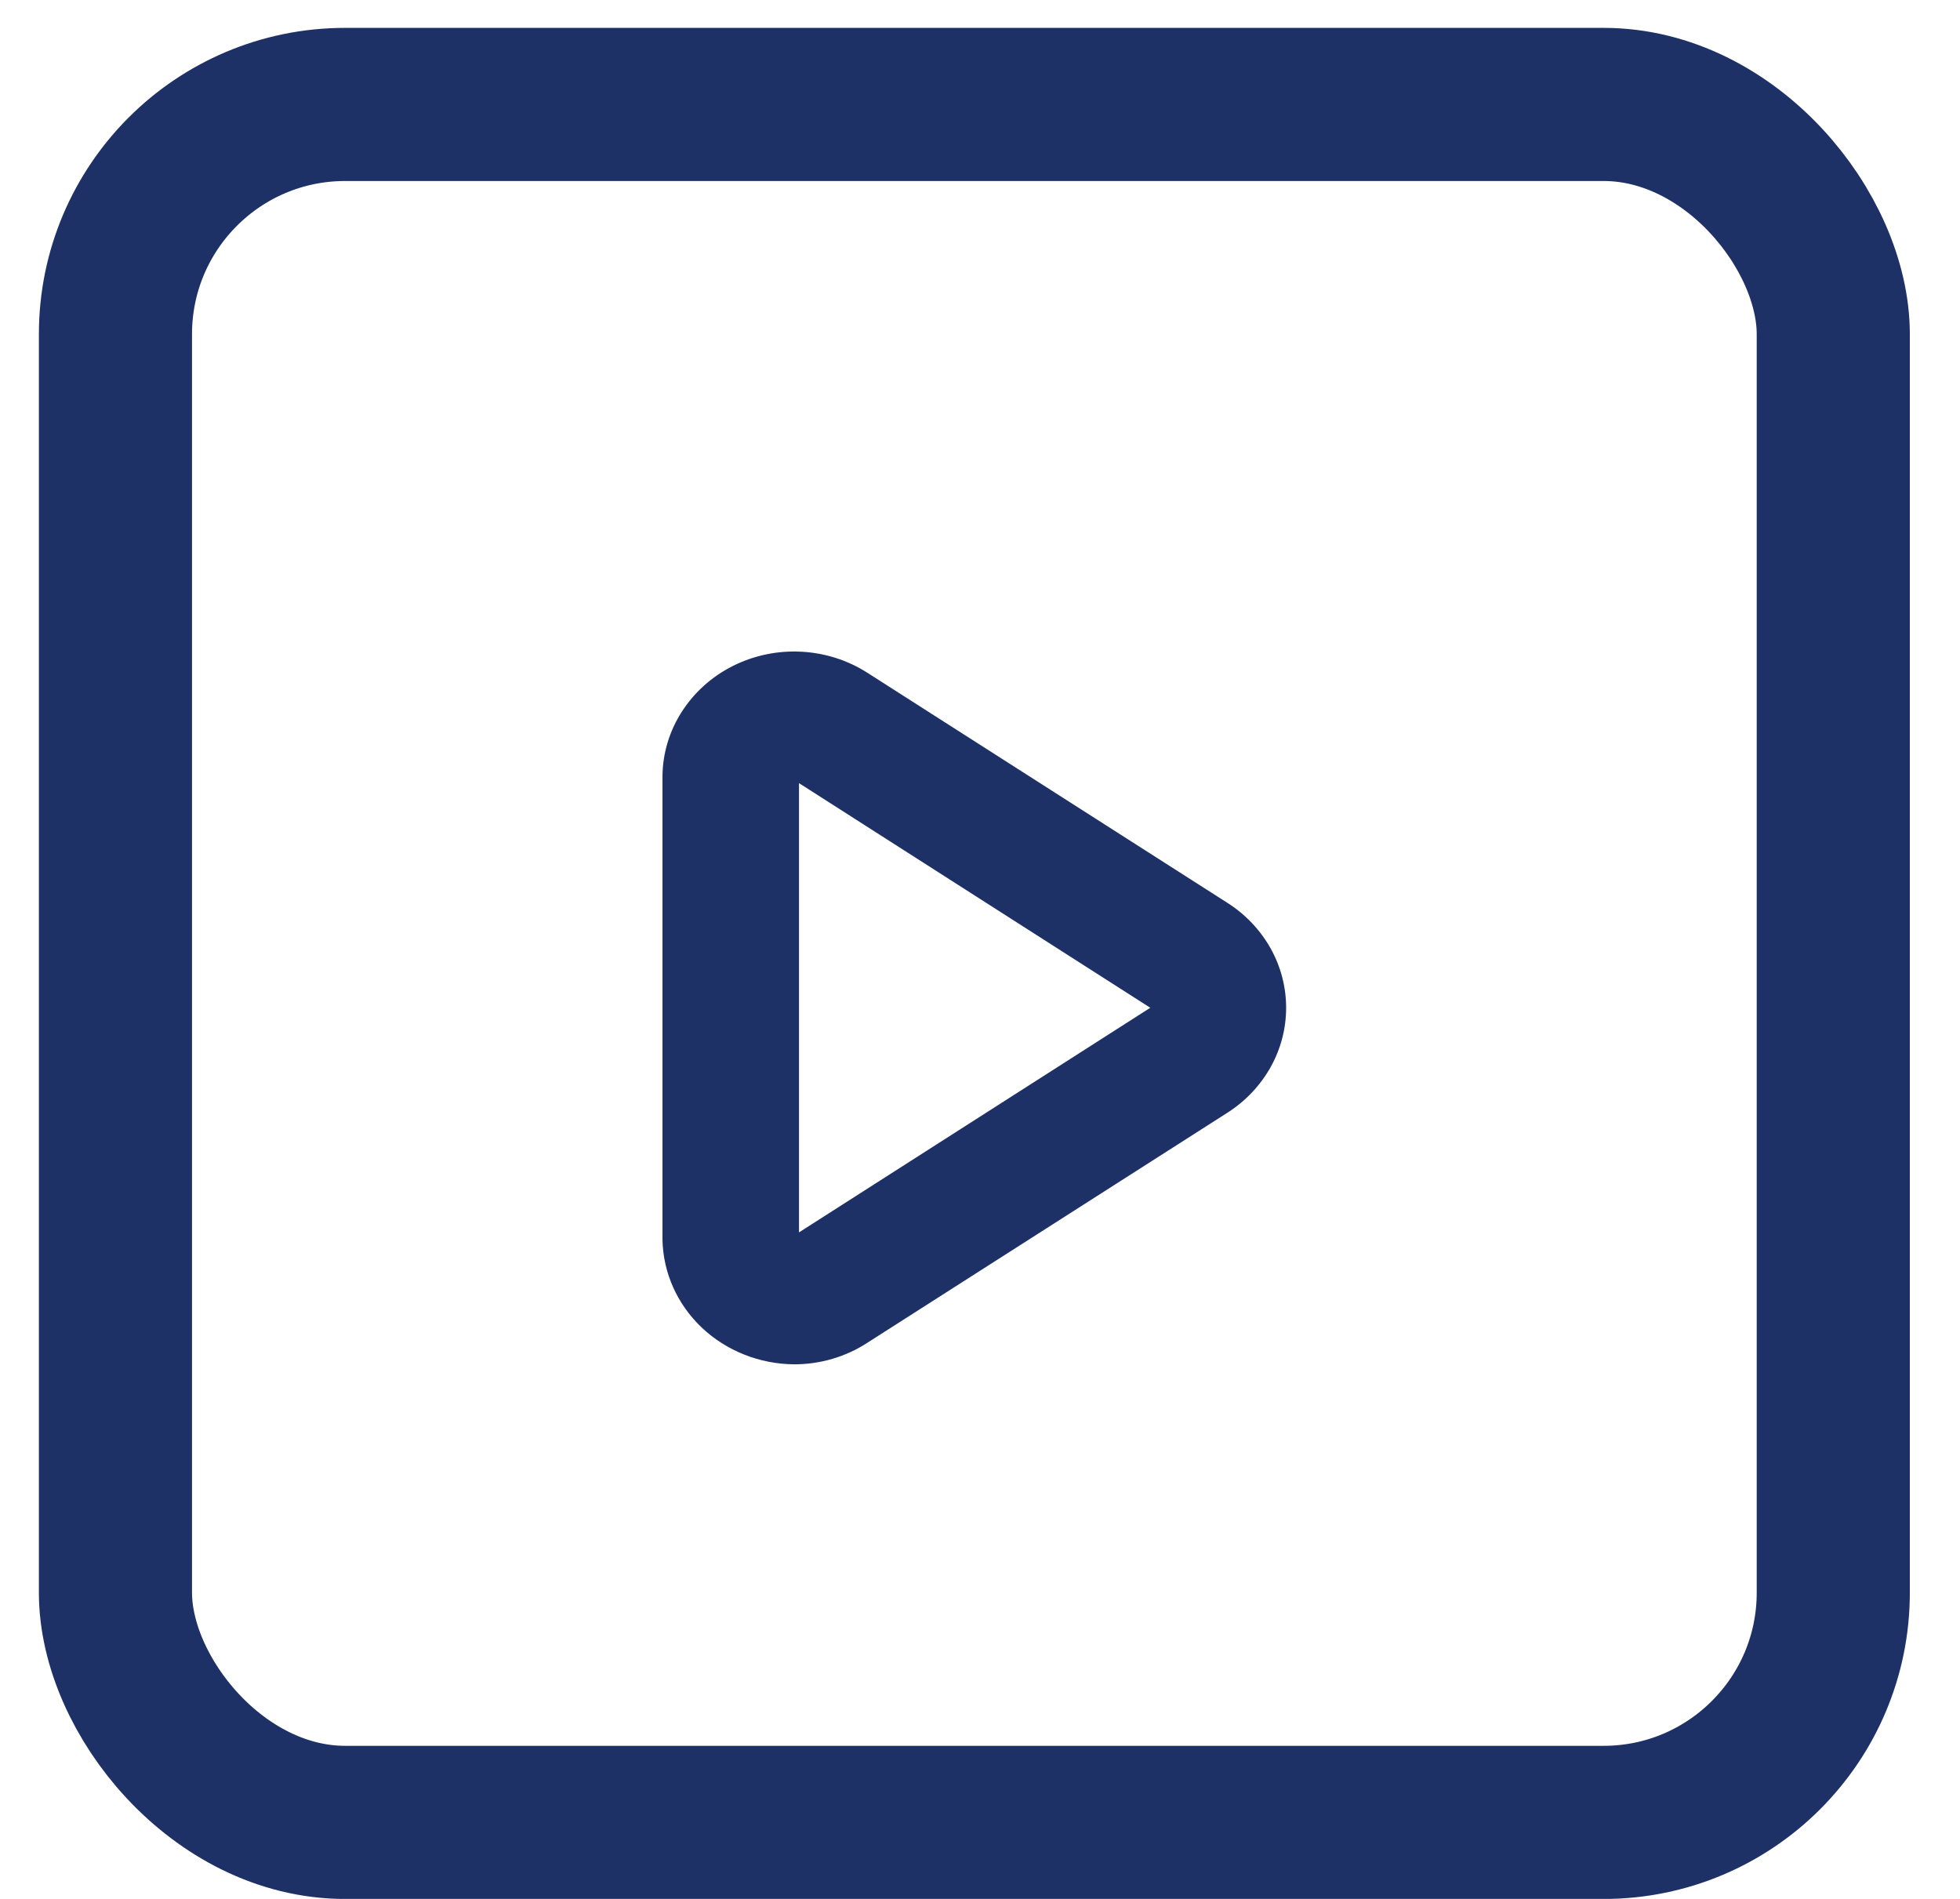 <svg width="32" height="31" viewBox="0 0 32 31" fill="none" xmlns="http://www.w3.org/2000/svg">
<path d="M12.966 22.273C12.4 22.268 11.859 22.053 11.457 21.673C11.056 21.292 10.826 20.777 10.816 20.237V12.667C10.82 12.297 10.929 11.934 11.132 11.619C11.334 11.303 11.621 11.045 11.965 10.872C12.308 10.7 12.693 10.619 13.08 10.639C13.468 10.659 13.842 10.778 14.164 10.985L20.048 14.745C20.341 14.933 20.58 15.188 20.746 15.485C20.912 15.783 20.998 16.115 20.998 16.452C20.998 16.789 20.912 17.121 20.746 17.419C20.58 17.716 20.341 17.971 20.048 18.16L14.164 21.919C13.811 22.15 13.393 22.273 12.966 22.273ZM13.045 12.785V20.119L18.78 16.452L13.045 12.785Z" fill="#1E3167"/>
<rect x="1.885" y="1.705" width="28.046" height="28.046" rx="3.75" stroke="#1E3167" stroke-width="2.5"/>
</svg>
